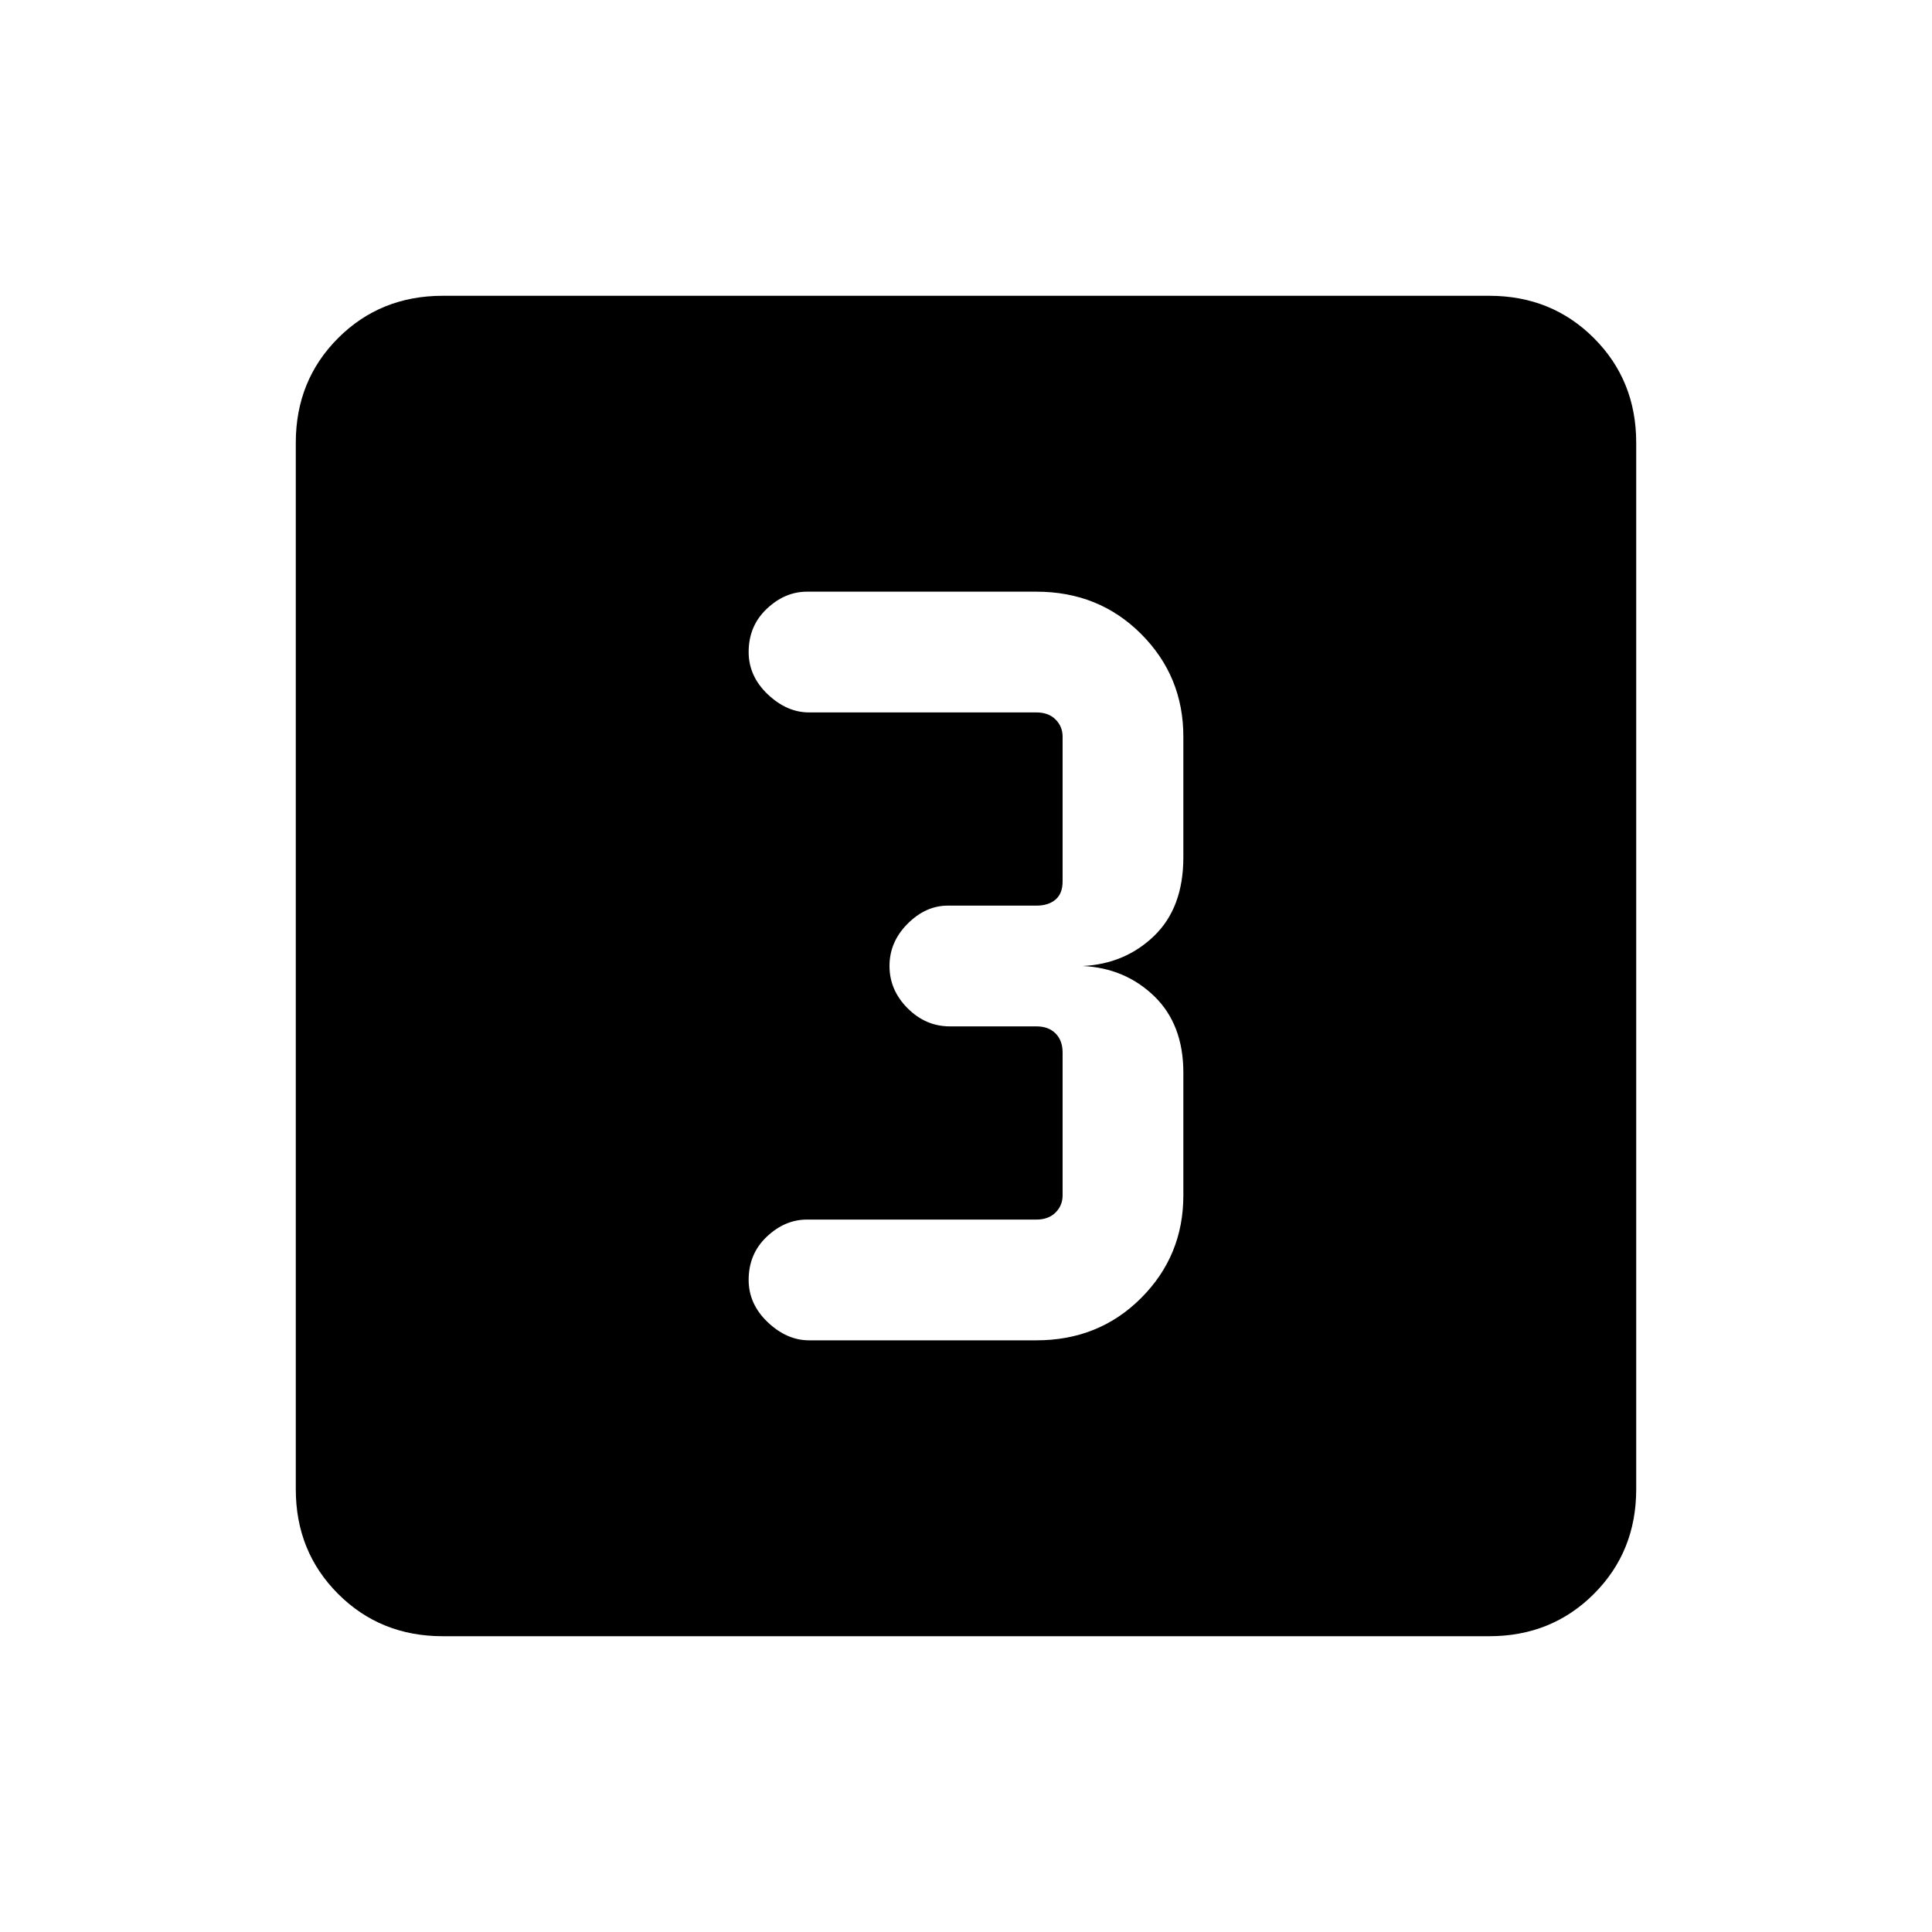 <svg xmlns="http://www.w3.org/2000/svg" height="20" width="20"><path d="M8.375 13.875H10.729Q11.375 13.875 11.812 13.438Q12.25 13 12.25 12.375V11.104Q12.25 10.604 11.948 10.312Q11.646 10.021 11.208 10Q11.646 9.979 11.948 9.688Q12.25 9.396 12.25 8.875V7.625Q12.25 7 11.812 6.562Q11.375 6.125 10.729 6.125H8.354Q8.125 6.125 7.938 6.302Q7.75 6.479 7.75 6.75Q7.75 7 7.948 7.188Q8.146 7.375 8.375 7.375H10.729Q10.854 7.375 10.927 7.448Q11 7.521 11 7.625V9.125Q11 9.25 10.927 9.312Q10.854 9.375 10.729 9.375H9.812Q9.583 9.375 9.396 9.562Q9.208 9.75 9.208 10Q9.208 10.25 9.396 10.438Q9.583 10.625 9.833 10.625H10.729Q10.854 10.625 10.927 10.698Q11 10.771 11 10.896V12.375Q11 12.479 10.927 12.552Q10.854 12.625 10.729 12.625H8.354Q8.125 12.625 7.938 12.802Q7.75 12.979 7.75 13.25Q7.75 13.5 7.948 13.688Q8.146 13.875 8.375 13.875ZM4.583 16.938Q3.938 16.938 3.5 16.5Q3.062 16.062 3.062 15.417V4.583Q3.062 3.938 3.5 3.5Q3.938 3.062 4.583 3.062H15.417Q16.062 3.062 16.5 3.5Q16.938 3.938 16.938 4.583V15.417Q16.938 16.062 16.5 16.5Q16.062 16.938 15.417 16.938Z"/></svg>
